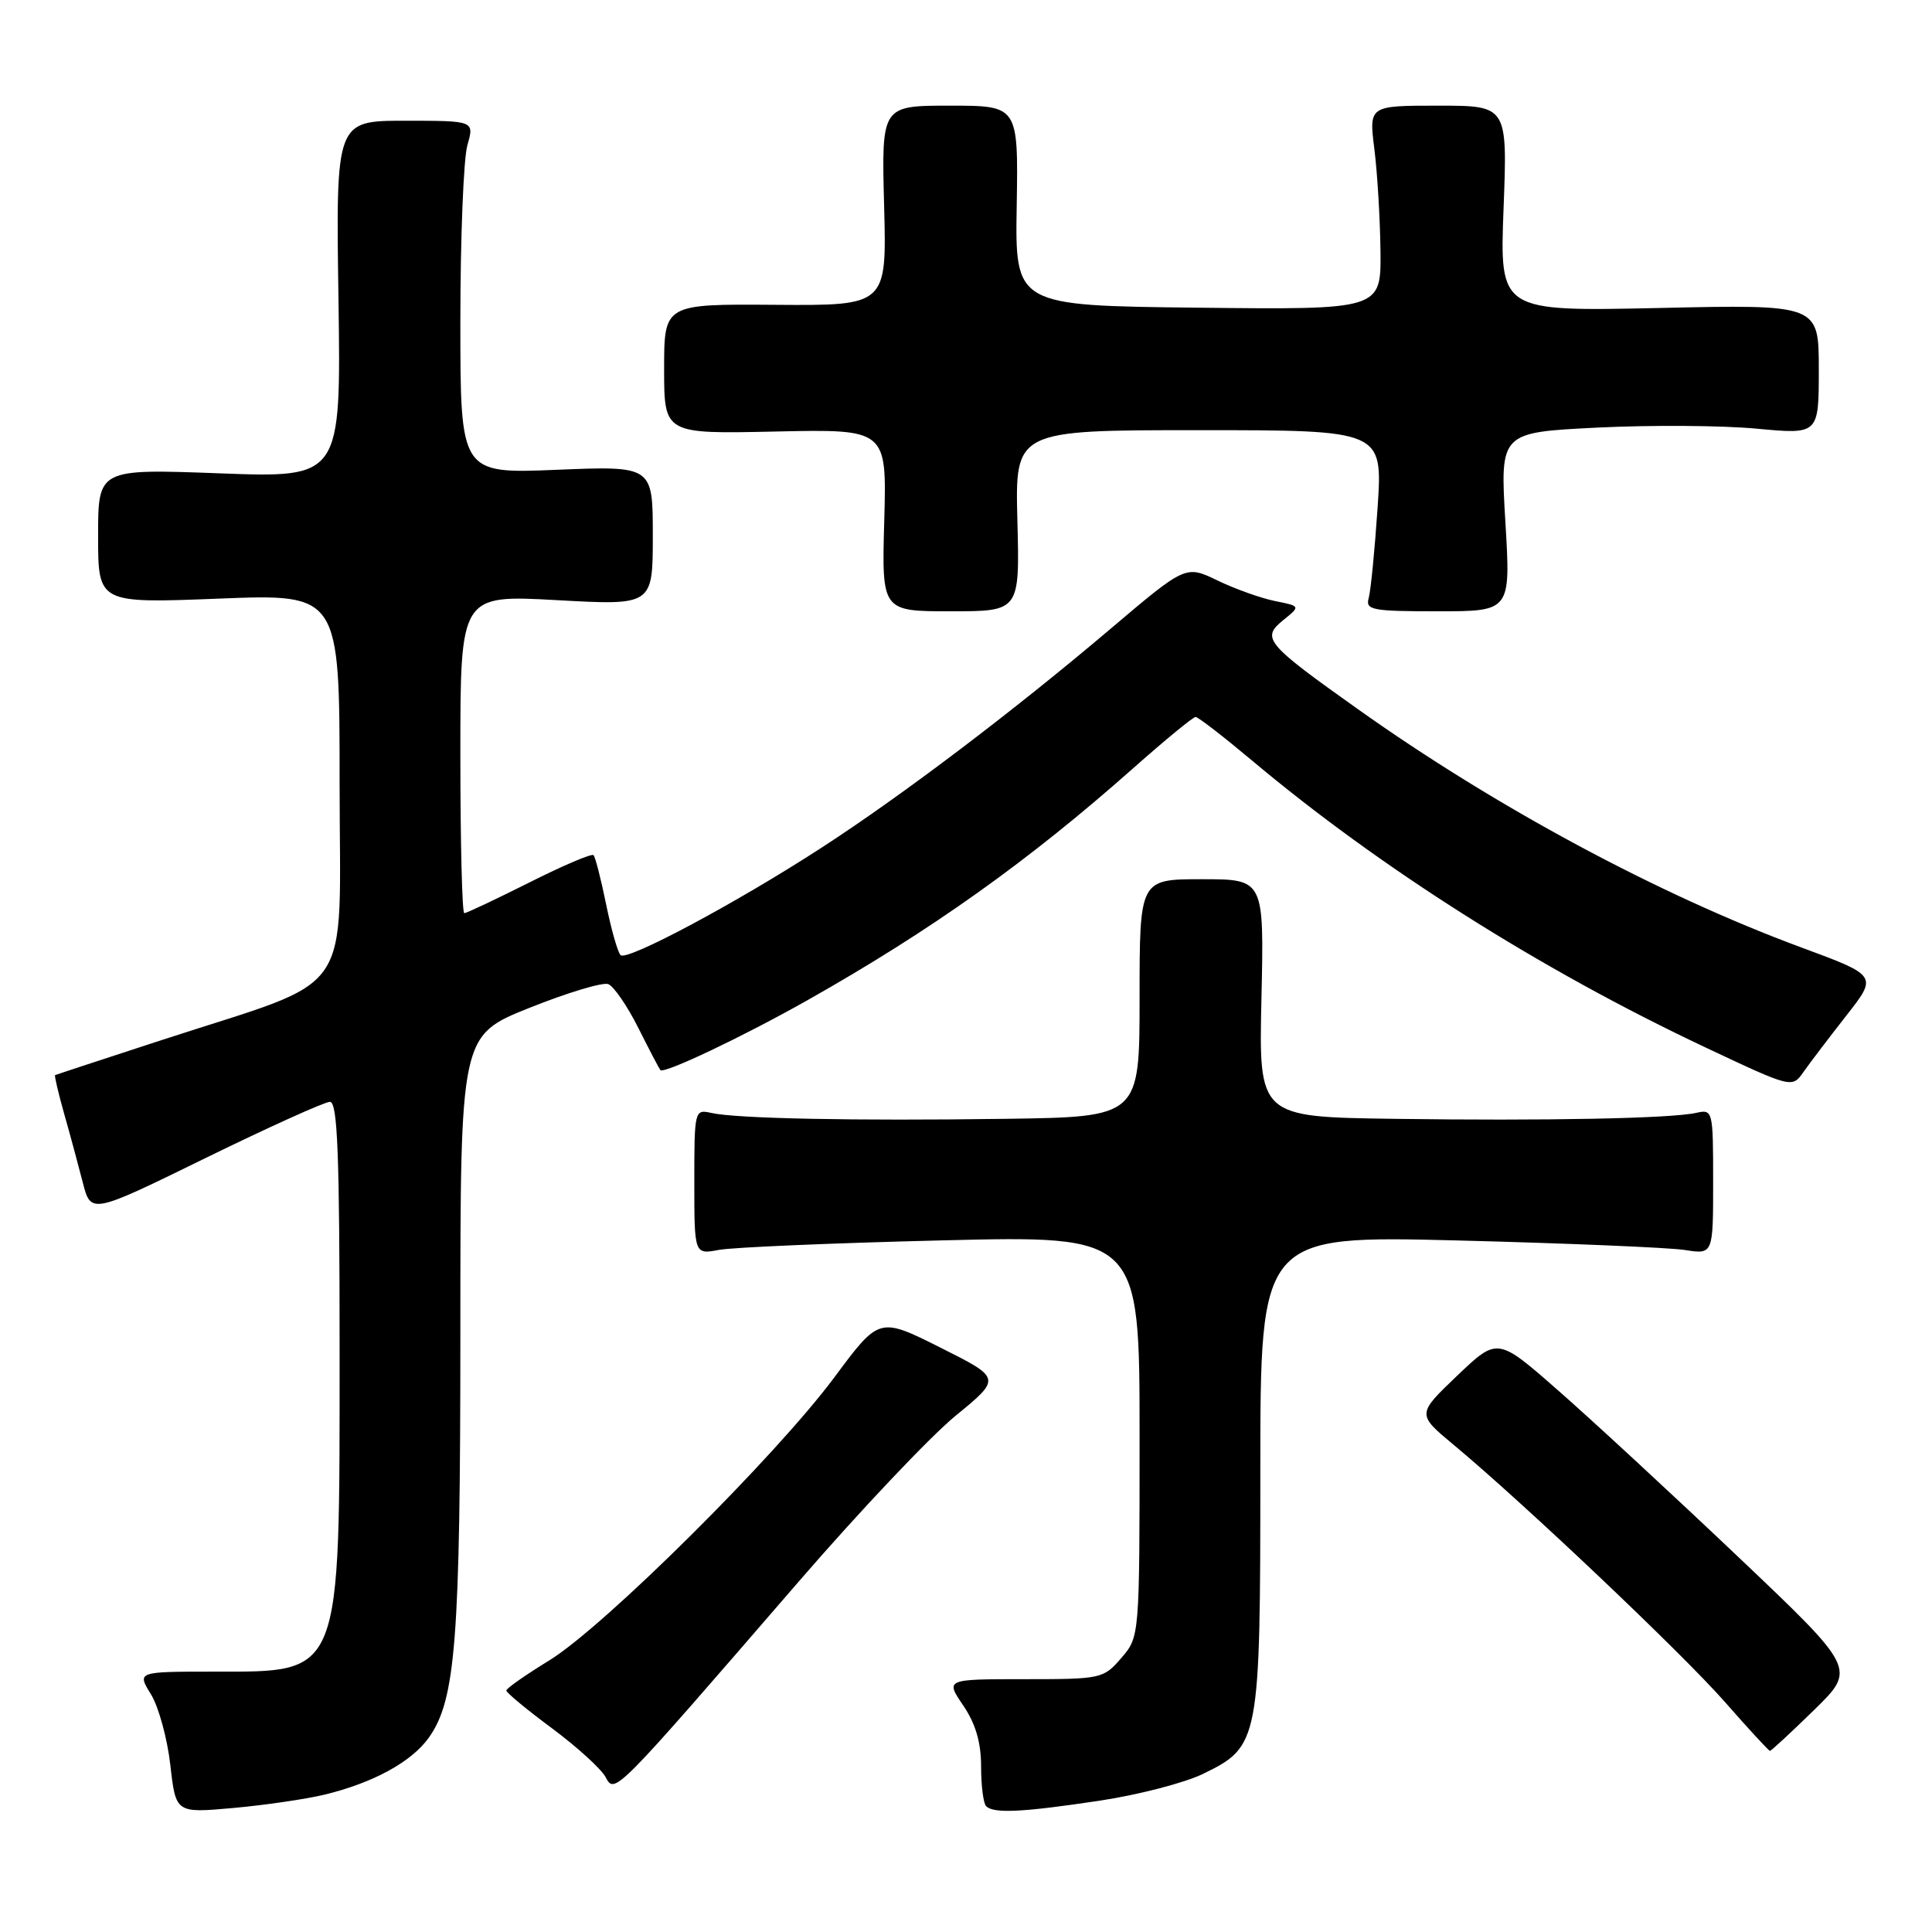 <?xml version="1.0" encoding="UTF-8" standalone="no"?>
<!DOCTYPE svg PUBLIC "-//W3C//DTD SVG 1.1//EN" "http://www.w3.org/Graphics/SVG/1.1/DTD/svg11.dtd" >
<svg xmlns="http://www.w3.org/2000/svg" xmlns:xlink="http://www.w3.org/1999/xlink" version="1.1" viewBox="0 0 256 256">
 <g >
 <path fill="currentColor"
d=" M 43.00 237.80 C 49.47 236.23 54.53 233.46 56.82 230.25 C 60.39 225.24 61.00 217.34 61.00 176.42 C 61.00 137.21 61.00 137.21 70.14 133.55 C 75.17 131.54 79.87 130.12 80.60 130.40 C 81.32 130.68 83.12 133.29 84.58 136.20 C 86.04 139.12 87.36 141.63 87.50 141.79 C 87.97 142.34 98.44 137.36 107.00 132.53 C 123.43 123.25 136.28 114.10 150.16 101.79 C 154.37 98.06 158.09 95.00 158.42 95.00 C 158.75 95.00 162.10 97.59 165.87 100.75 C 182.88 115.03 204.16 128.50 225.94 138.77 C 237.46 144.20 237.46 144.20 238.98 142.03 C 239.82 140.83 242.37 137.48 244.65 134.57 C 248.80 129.28 248.80 129.28 238.65 125.53 C 219.80 118.56 198.21 106.96 179.96 93.99 C 167.66 85.25 167.09 84.56 170.05 82.16 C 172.33 80.32 172.33 80.32 168.94 79.64 C 167.07 79.26 163.65 78.04 161.33 76.92 C 157.11 74.88 157.11 74.88 147.07 83.39 C 134.27 94.24 119.58 105.37 108.88 112.31 C 97.69 119.58 83.06 127.40 82.23 126.56 C 81.85 126.19 80.99 123.15 80.31 119.81 C 79.63 116.47 78.88 113.54 78.64 113.31 C 78.40 113.07 74.57 114.70 70.13 116.94 C 65.68 119.17 61.81 121.00 61.52 121.00 C 61.23 121.00 61.00 111.51 61.00 99.91 C 61.00 78.82 61.00 78.82 73.75 79.52 C 86.50 80.23 86.50 80.23 86.50 70.98 C 86.50 61.73 86.50 61.73 73.75 62.25 C 61.00 62.77 61.00 62.77 61.00 42.63 C 61.00 31.55 61.42 21.03 61.93 19.24 C 62.86 16.00 62.86 16.00 53.68 16.00 C 44.50 16.00 44.50 16.00 44.85 39.66 C 45.19 63.32 45.19 63.32 29.10 62.72 C 13.00 62.12 13.00 62.12 13.00 71.03 C 13.00 79.95 13.00 79.95 29.00 79.32 C 45.00 78.69 45.00 78.69 45.00 103.88 C 45.00 132.86 47.45 129.32 21.50 137.79 C 13.80 140.30 7.41 142.40 7.30 142.46 C 7.19 142.52 7.72 144.81 8.49 147.54 C 9.27 150.27 10.38 154.39 10.97 156.69 C 12.05 160.89 12.05 160.89 27.25 153.44 C 35.61 149.35 43.02 146.00 43.72 146.00 C 44.73 146.00 45.00 152.91 45.00 179.03 C 45.00 222.41 45.36 221.50 28.42 221.50 C 18.15 221.50 18.15 221.50 20.00 224.50 C 21.02 226.15 22.17 230.37 22.57 233.87 C 23.29 240.25 23.29 240.25 30.89 239.57 C 35.08 239.19 40.52 238.40 43.00 237.80 Z  M 145.71 238.60 C 150.77 237.84 156.92 236.25 159.36 235.07 C 166.89 231.42 167.00 230.86 167.00 194.95 C 167.00 163.71 167.00 163.71 193.25 164.37 C 207.69 164.74 221.19 165.31 223.25 165.63 C 227.00 166.22 227.00 166.22 227.00 156.59 C 227.00 147.12 226.96 146.97 224.75 147.46 C 221.41 148.21 204.80 148.53 184.65 148.25 C 166.79 148.00 166.79 148.00 167.15 132.25 C 167.50 116.50 167.50 116.50 159.25 116.50 C 151.00 116.50 151.00 116.50 151.00 132.25 C 151.00 148.00 151.00 148.00 133.25 148.25 C 113.14 148.53 97.57 148.22 94.25 147.47 C 92.04 146.97 92.00 147.12 92.00 156.59 C 92.00 166.23 92.00 166.23 95.25 165.62 C 97.04 165.28 110.31 164.71 124.75 164.36 C 151.00 163.71 151.00 163.71 151.00 190.30 C 151.00 216.89 151.00 216.89 148.58 219.69 C 146.22 222.44 145.93 222.50 135.72 222.50 C 125.27 222.50 125.27 222.50 127.63 225.98 C 129.27 228.40 130.00 230.87 130.00 234.07 C 130.00 236.60 130.30 238.97 130.67 239.33 C 131.66 240.33 135.47 240.14 145.71 238.60 Z  M 105.84 209.56 C 113.90 200.24 123.24 190.37 126.59 187.62 C 132.70 182.62 132.70 182.62 124.60 178.56 C 116.50 174.50 116.50 174.50 110.56 182.50 C 102.78 192.97 80.04 215.55 72.80 220.00 C 69.66 221.93 67.09 223.72 67.09 224.00 C 67.08 224.28 69.80 226.53 73.13 229.00 C 76.46 231.47 79.66 234.39 80.24 235.47 C 81.48 237.76 81.28 237.96 105.84 209.56 Z  M 240.39 226.57 C 245.95 221.13 245.95 221.13 230.23 206.21 C 221.58 198.00 210.88 188.11 206.46 184.24 C 198.43 177.19 198.43 177.19 193.08 182.29 C 187.74 187.39 187.74 187.39 192.62 191.45 C 201.90 199.17 222.86 219.04 228.54 225.50 C 231.68 229.08 234.37 232.00 234.53 232.00 C 234.69 232.00 237.33 229.56 240.39 226.57 Z  M 134.81 69.00 C 134.50 57.00 134.50 57.00 158.86 57.00 C 183.22 57.00 183.22 57.00 182.54 67.25 C 182.16 72.89 181.63 78.29 181.36 79.25 C 180.91 80.83 181.80 81.00 190.52 81.00 C 200.18 81.00 200.18 81.00 199.47 69.15 C 198.76 57.30 198.76 57.30 211.63 56.66 C 218.71 56.31 228.21 56.37 232.75 56.80 C 241.00 57.57 241.00 57.57 241.00 48.95 C 241.00 40.34 241.00 40.34 219.85 40.81 C 198.71 41.27 198.71 41.27 199.23 27.64 C 199.75 14.00 199.75 14.00 190.57 14.00 C 181.39 14.00 181.39 14.00 182.11 19.75 C 182.51 22.91 182.87 29.00 182.92 33.27 C 183.00 41.04 183.00 41.04 158.75 40.77 C 134.50 40.50 134.50 40.50 134.72 27.25 C 134.93 14.00 134.93 14.00 125.86 14.00 C 116.80 14.00 116.80 14.00 117.15 27.25 C 117.50 40.50 117.50 40.50 102.75 40.39 C 88.00 40.28 88.00 40.28 88.00 48.89 C 88.00 57.50 88.00 57.50 102.75 57.18 C 117.50 56.86 117.50 56.86 117.17 68.93 C 116.83 81.00 116.83 81.00 125.98 81.00 C 135.12 81.00 135.12 81.00 134.81 69.00 Z "/>
</g>
</svg>